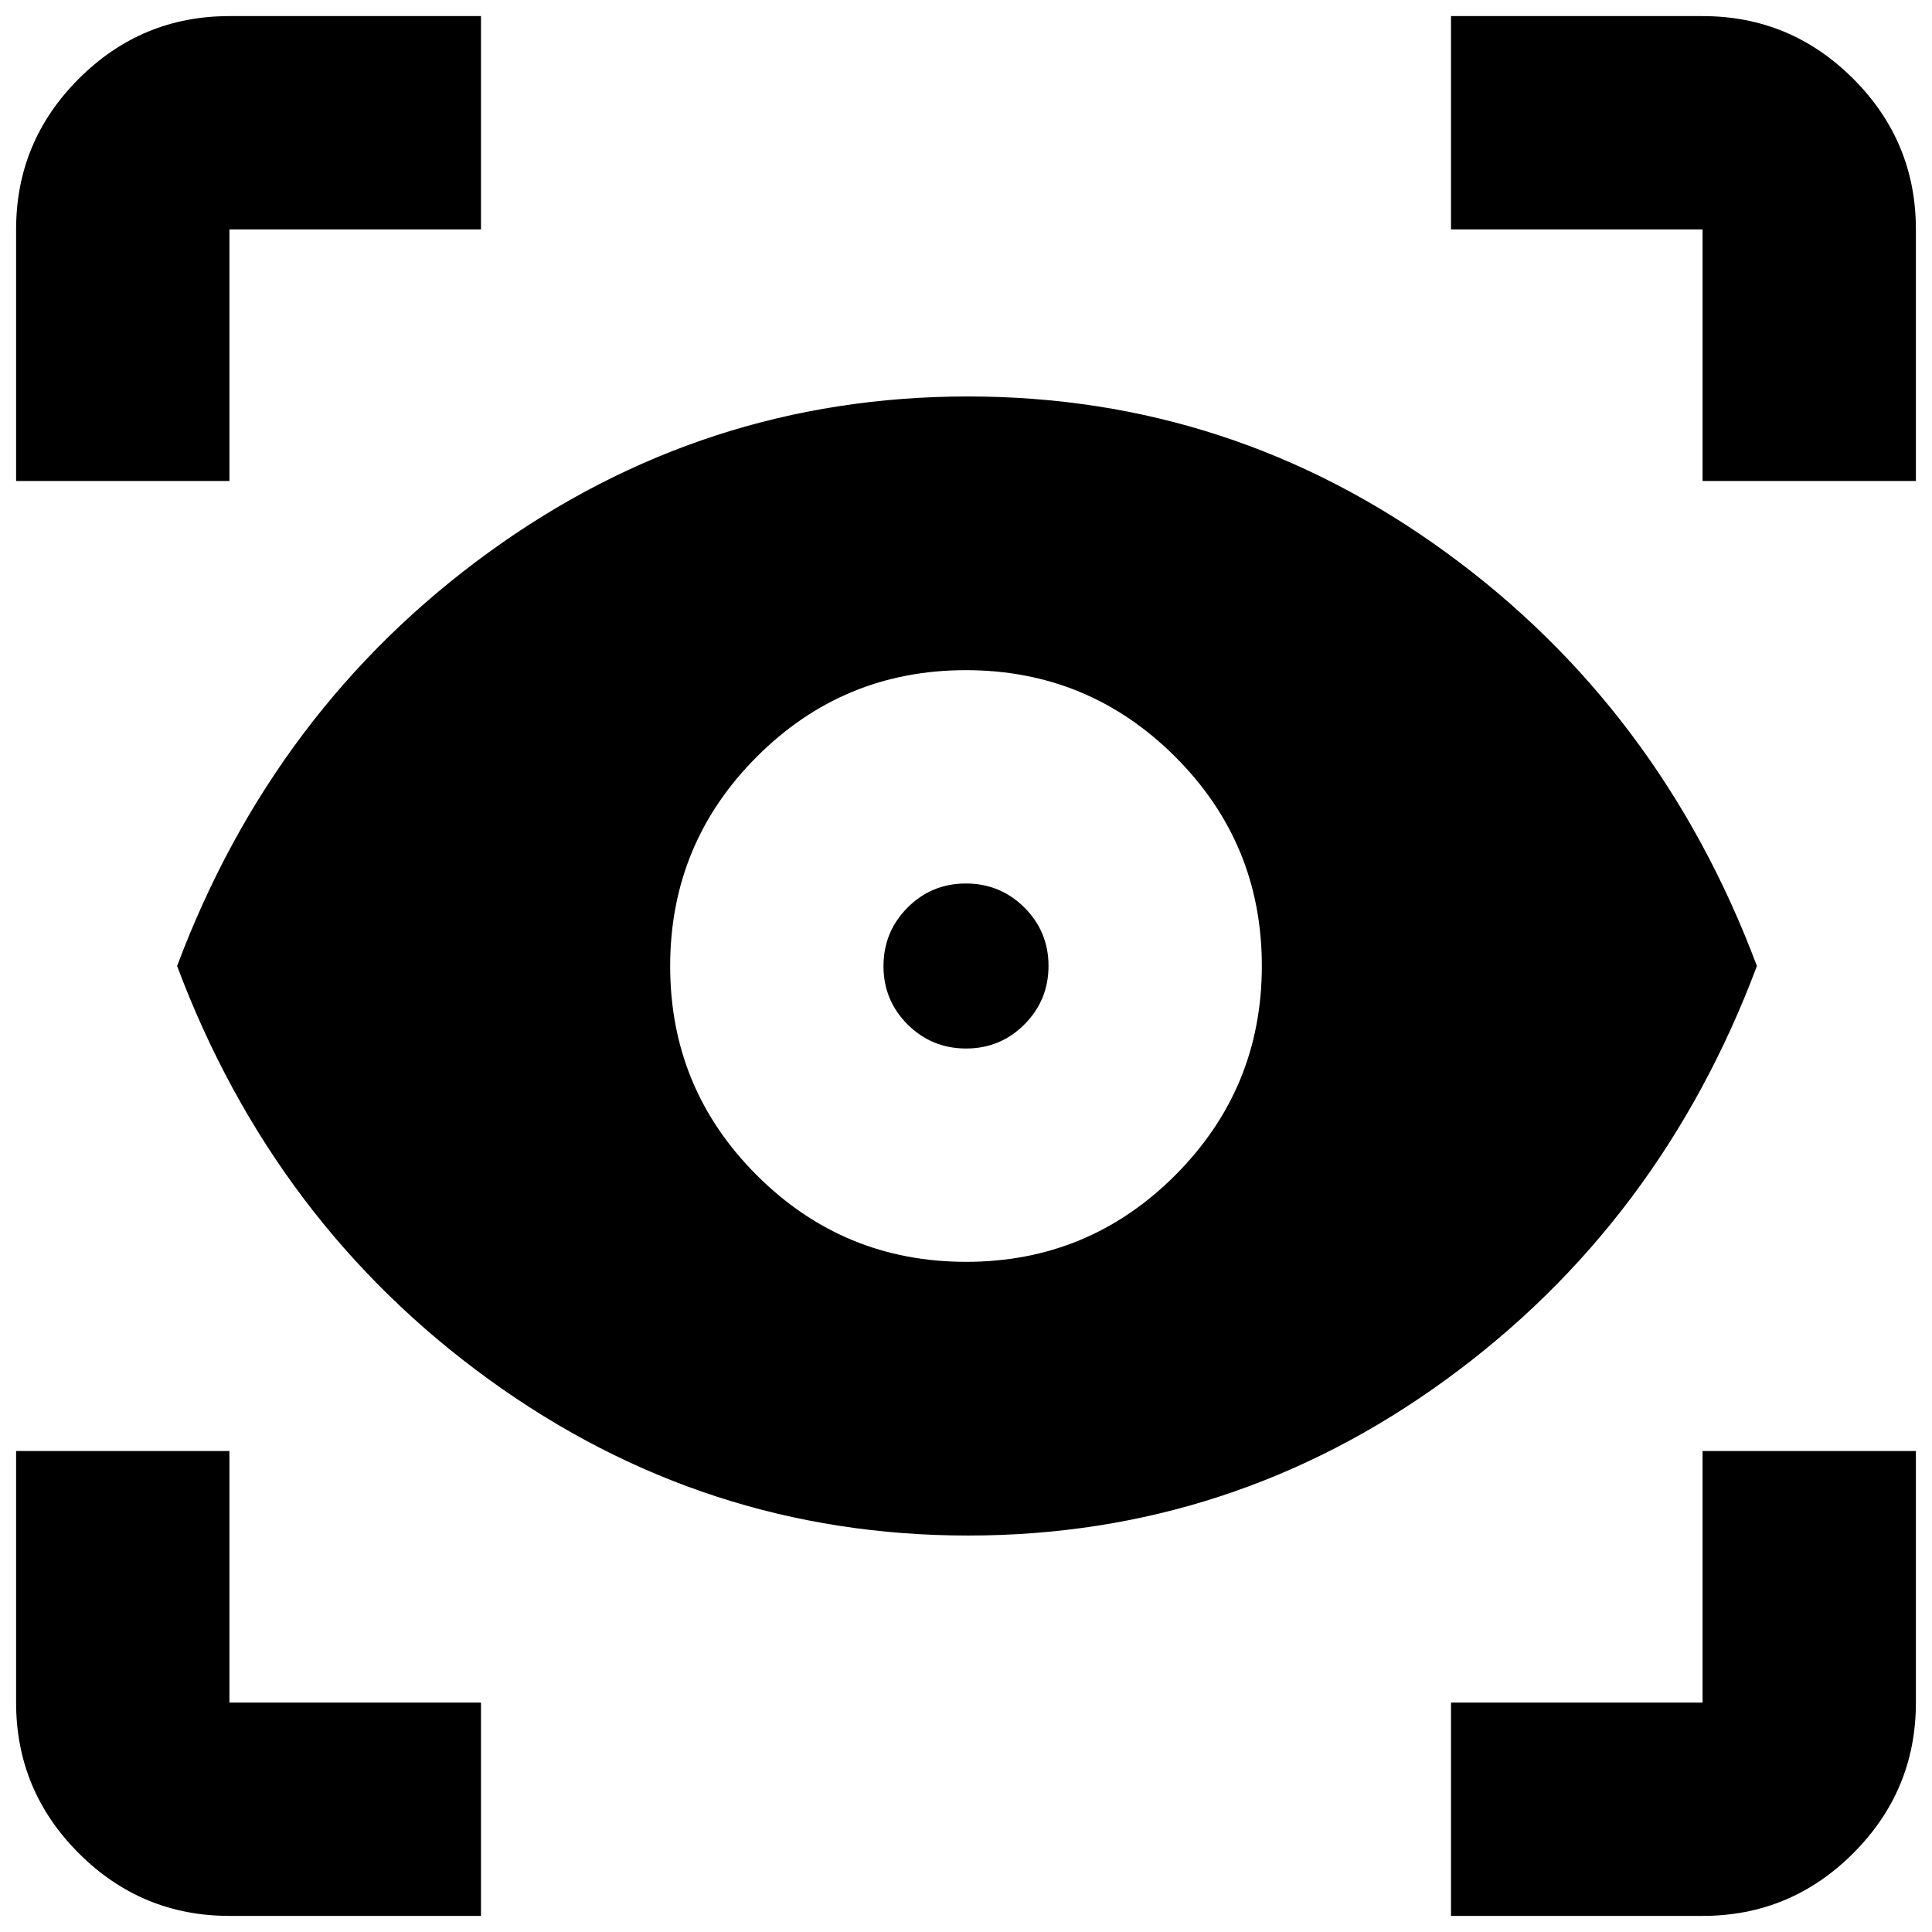 <svg xmlns="http://www.w3.org/2000/svg" height="24" viewBox="0 -960 960 960" width="24"><path d="M239-8H114Q70.275-8 39.138-39.138 8-70.275 8-114v-125h106v125h125V-8Zm482 0v-106h125v-125h106v125q0 43.725-31.138 74.862Q889.725-8 846-8H721ZM481.034-197Q350-197 243-274.5T88-480q48-128 154.786-205.5Q349.571-763 481-763q131.048 0 237.524 77.5T873-480q-48 128-154.466 205.5-106.465 77.5-237.5 77.5Zm-.963-136Q541-333 584-376.071q43-43.07 43-104Q627-541 583.929-584q-43.07-43-104-43Q419-627 376-583.929q-43 43.07-43 104Q333-419 376.071-376q43.07 43 104 43Zm-.012-106Q463-439 451-450.941t-12-29Q439-497 450.941-509t29-12Q497-521 509-509.059t12 29Q521-463 509.059-451t-29 12ZM8-721v-125q0-43.725 31.138-74.862Q70.275-952 114-952h125v106H114v125H8Zm838 0v-125H721v-106h125q43.725 0 74.862 31.138Q952-889.725 952-846v125H846Z"/></svg>